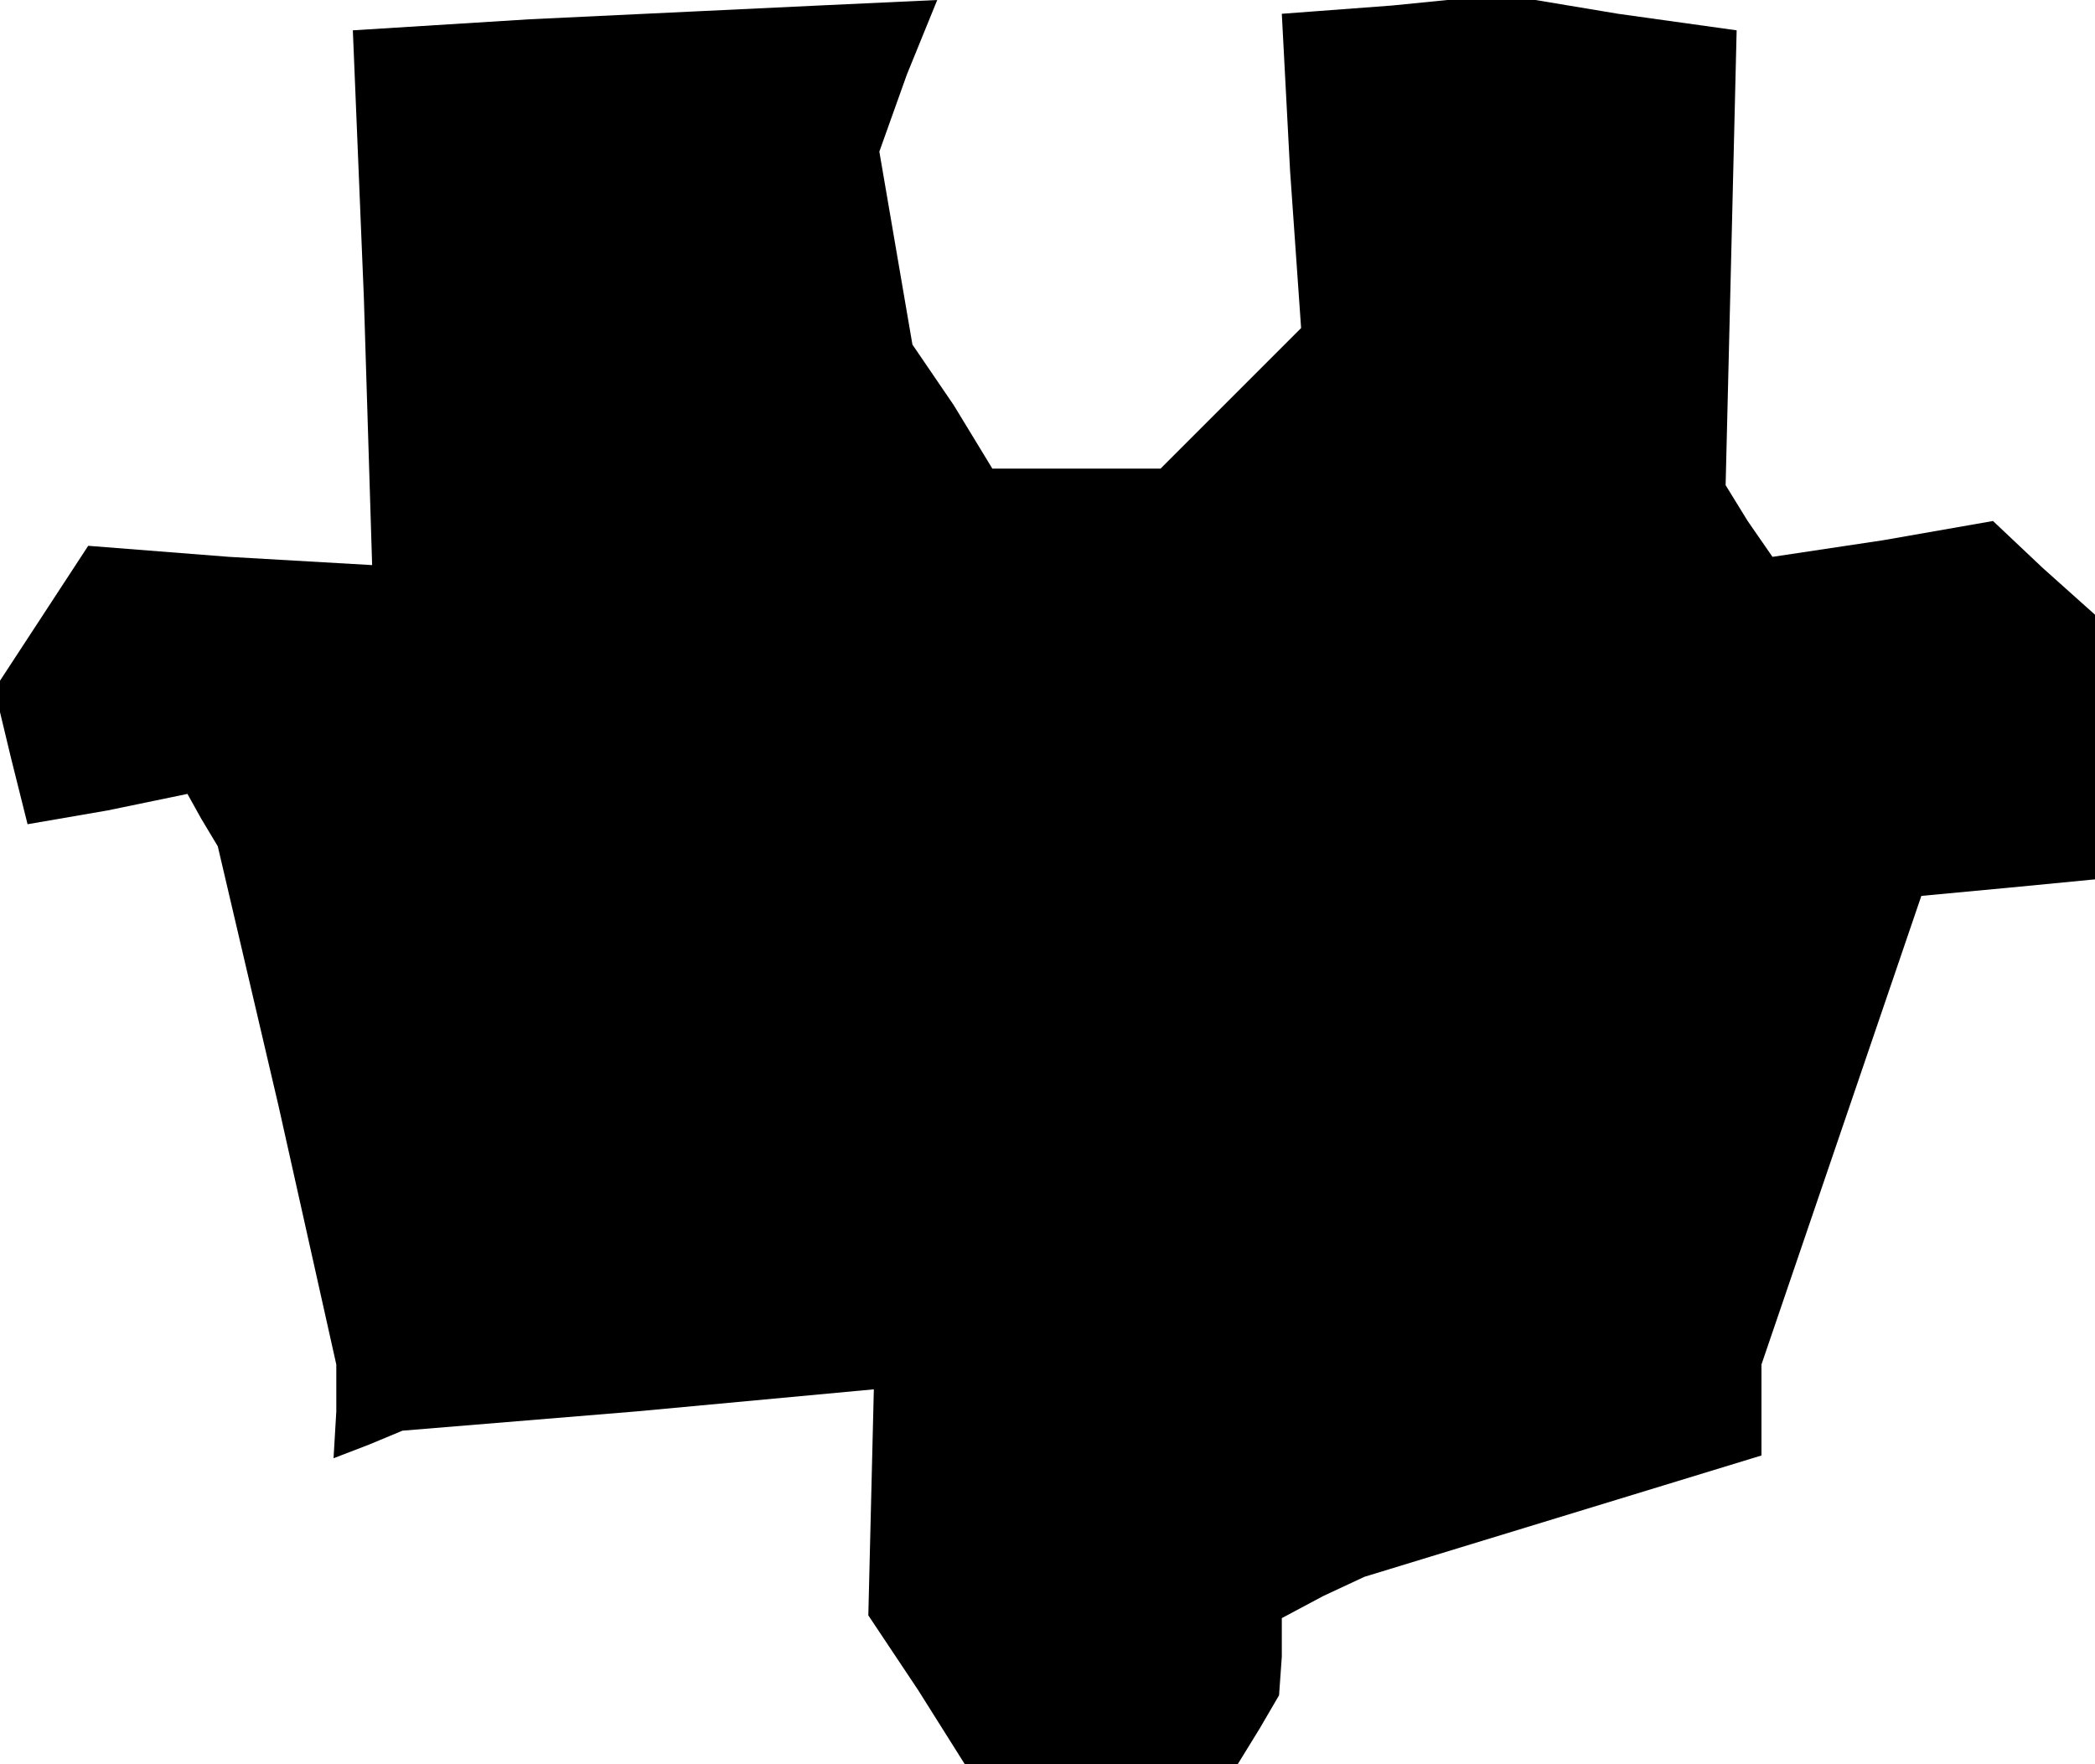 <?xml version="1.0" standalone="no"?>
<!DOCTYPE svg PUBLIC "-//W3C//DTD SVG 20010904//EN"
 "http://www.w3.org/TR/2001/REC-SVG-20010904/DTD/svg10.dtd">
<svg version="1.0" xmlns="http://www.w3.org/2000/svg"
 width="76pt" height="64pt" viewBox="0 0 76 64"
 preserveAspectRatio="xMidYMid meet">
<g transform="translate(0,64) scale(0.1,-0.1)"
fill="#000000" stroke="none">
<path d="M192 633 l-64 -4 4 -97 3 -97 -52 3 -51 4 -17 -26 -17 -26 6 -25 6
-24 29 5 29 6 5 -9 6 -10 22 -94 21 -94 0 -17 -1 -17 13 5 12 5 85 7 86 8 -1
-41 -1 -41 18 -27 17 -27 50 0 49 0 8 13 7 12 1 14 0 14 15 8 15 7 72 22 72
22 0 17 0 16 29 85 29 85 32 3 31 3 0 48 0 48 -19 17 -18 17 -40 -7 -40 -6 -9
13 -8 13 2 82 2 83 -43 6 -42 7 -40 -4 -40 -3 3 -57 4 -57 -26 -26 -25 -25
-30 0 -31 0 -14 23 -15 22 -6 35 -6 35 10 28 11 27 -43 -2 -42 -2 -63 -3z"/>
</g>
</svg>
